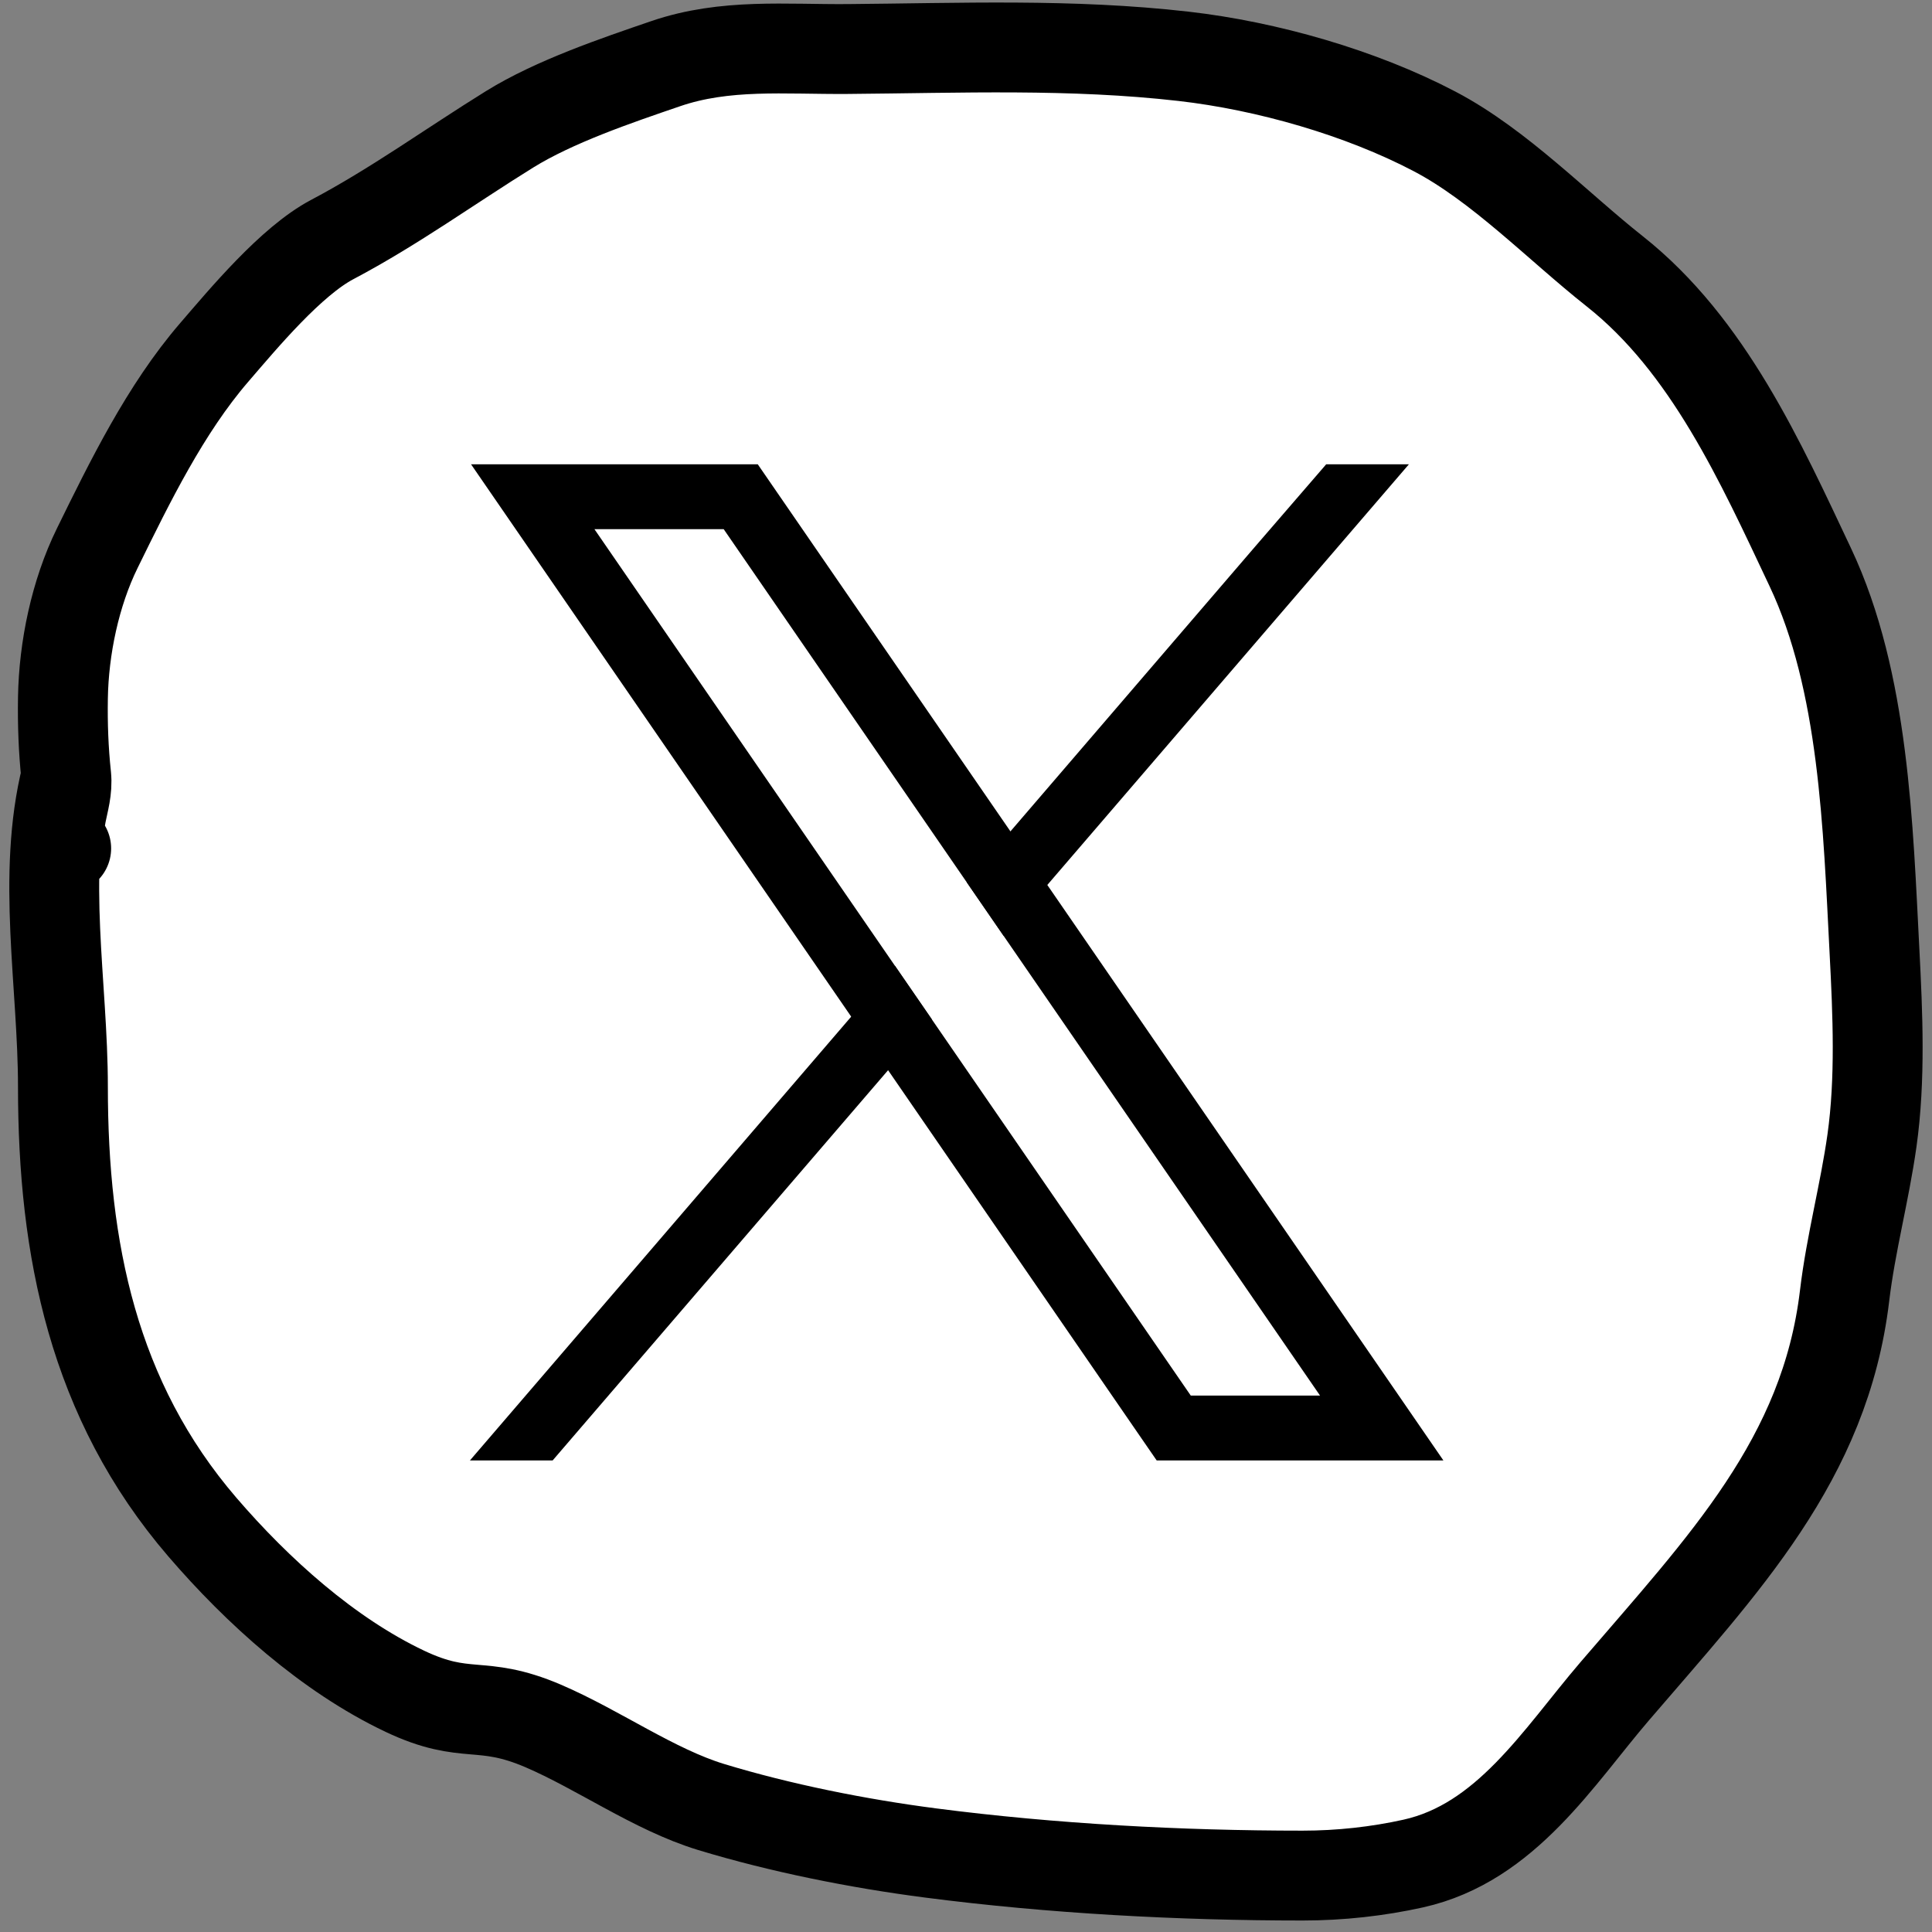 <svg width="129" height="129" viewBox="0 0 129 129" fill="none" xmlns="http://www.w3.org/2000/svg">
<rect x="0" y="0" width="129" height="129" fill="#808080" stroke="none"/>
<path d="M4.421 51.813C4.421 51.815 4.421 51.816 4.421 51.816C2.76 58.465 4.202 65.735 4.202 72.575C4.202 83.385 6.219 93.481 13.51 101.962C17.18 106.231 21.9 110.495 27.034 112.927C31.176 114.889 32.073 113.444 36.269 115.242C39.955 116.822 43.69 119.499 47.478 120.652C52.121 122.065 57.311 123.098 62.123 123.722C70.242 124.775 78.805 125.233 86.978 125.233C89.484 125.233 91.997 124.954 94.362 124.429C100.565 123.05 104.055 117.311 107.813 112.927C115.071 104.459 121.862 97.451 123.164 86.513C123.579 83.031 124.504 79.627 124.992 76.157C125.568 72.06 125.376 67.675 125.162 63.559C124.73 55.257 124.478 45.507 120.874 37.875C117.558 30.853 114.069 23.06 107.813 18.113C104.023 15.117 100.12 11.049 95.799 8.78C90.851 6.182 84.591 4.396 79.034 3.761C71.52 2.902 64.117 3.213 56.592 3.273C52.451 3.306 48.426 2.891 44.457 4.248L44.366 4.279C41.071 5.405 36.984 6.802 34.028 8.634C30.06 11.093 26.332 13.804 22.185 15.993C19.438 17.443 16.273 21.245 14.29 23.547C11.068 27.287 8.71 32.09 6.544 36.502L6.492 36.608C5.02 39.608 4.256 43.274 4.202 46.599C4.173 48.351 4.235 50.07 4.421 51.813Z" fill="white"/>
<path d="M4.42 56.648C3.383 55.092 4.612 53.612 4.421 51.813C4.235 50.07 4.173 48.351 4.202 46.599C4.256 43.274 5.02 39.608 6.492 36.608C8.672 32.167 11.042 27.317 14.29 23.547C16.273 21.245 19.438 17.443 22.185 15.993C26.332 13.804 30.06 11.093 34.028 8.634C37.012 6.785 41.147 5.379 44.457 4.248C48.426 2.891 52.451 3.306 56.592 3.273C64.117 3.213 71.52 2.902 79.034 3.761C84.591 4.396 90.851 6.182 95.799 8.78C100.12 11.049 104.023 15.117 107.813 18.113C114.069 23.06 117.558 30.853 120.874 37.875C124.478 45.507 124.73 55.257 125.162 63.559C125.376 67.675 125.568 72.06 124.992 76.157C124.504 79.627 123.579 83.031 123.164 86.513C121.862 97.451 115.071 104.459 107.813 112.927C104.055 117.311 100.565 123.05 94.362 124.429C91.997 124.954 89.484 125.233 86.978 125.233C78.805 125.233 70.242 124.775 62.123 123.722C57.311 123.098 52.121 122.065 47.478 120.652C43.69 119.499 39.955 116.822 36.269 115.242C32.073 113.444 31.176 114.889 27.034 112.927C21.9 110.495 17.18 106.231 13.51 101.962C6.219 93.481 4.202 83.385 4.202 72.575C4.202 65.734 2.76 58.463 4.422 51.813" stroke="black" stroke-width="6" stroke-linecap="round"/>
<path d="M79.508 93.183L62.216 68.06L59.754 64.484L39.689 35.331H48.32L64.547 58.907L67.009 62.484L88.139 93.183H79.508ZM91.707 90.729L69.928 59.088L67.466 55.51L51.886 32.876L50.595 31H31.451L36.12 37.785L56.835 67.882L59.297 71.457L75.941 95.64L77.232 97.514H96.376L91.707 90.729Z" fill="black"/>
<path d="M59.754 64.484L62.217 68.06L59.298 71.457L36.9 97.514H31.377L56.835 67.882L59.754 64.484Z" fill="black"/>
<path d="M94.074 31L69.93 59.088L67.011 62.483L64.549 58.907L67.468 55.51L83.823 36.474L88.551 31H94.074Z" fill="black"/>
</svg>
